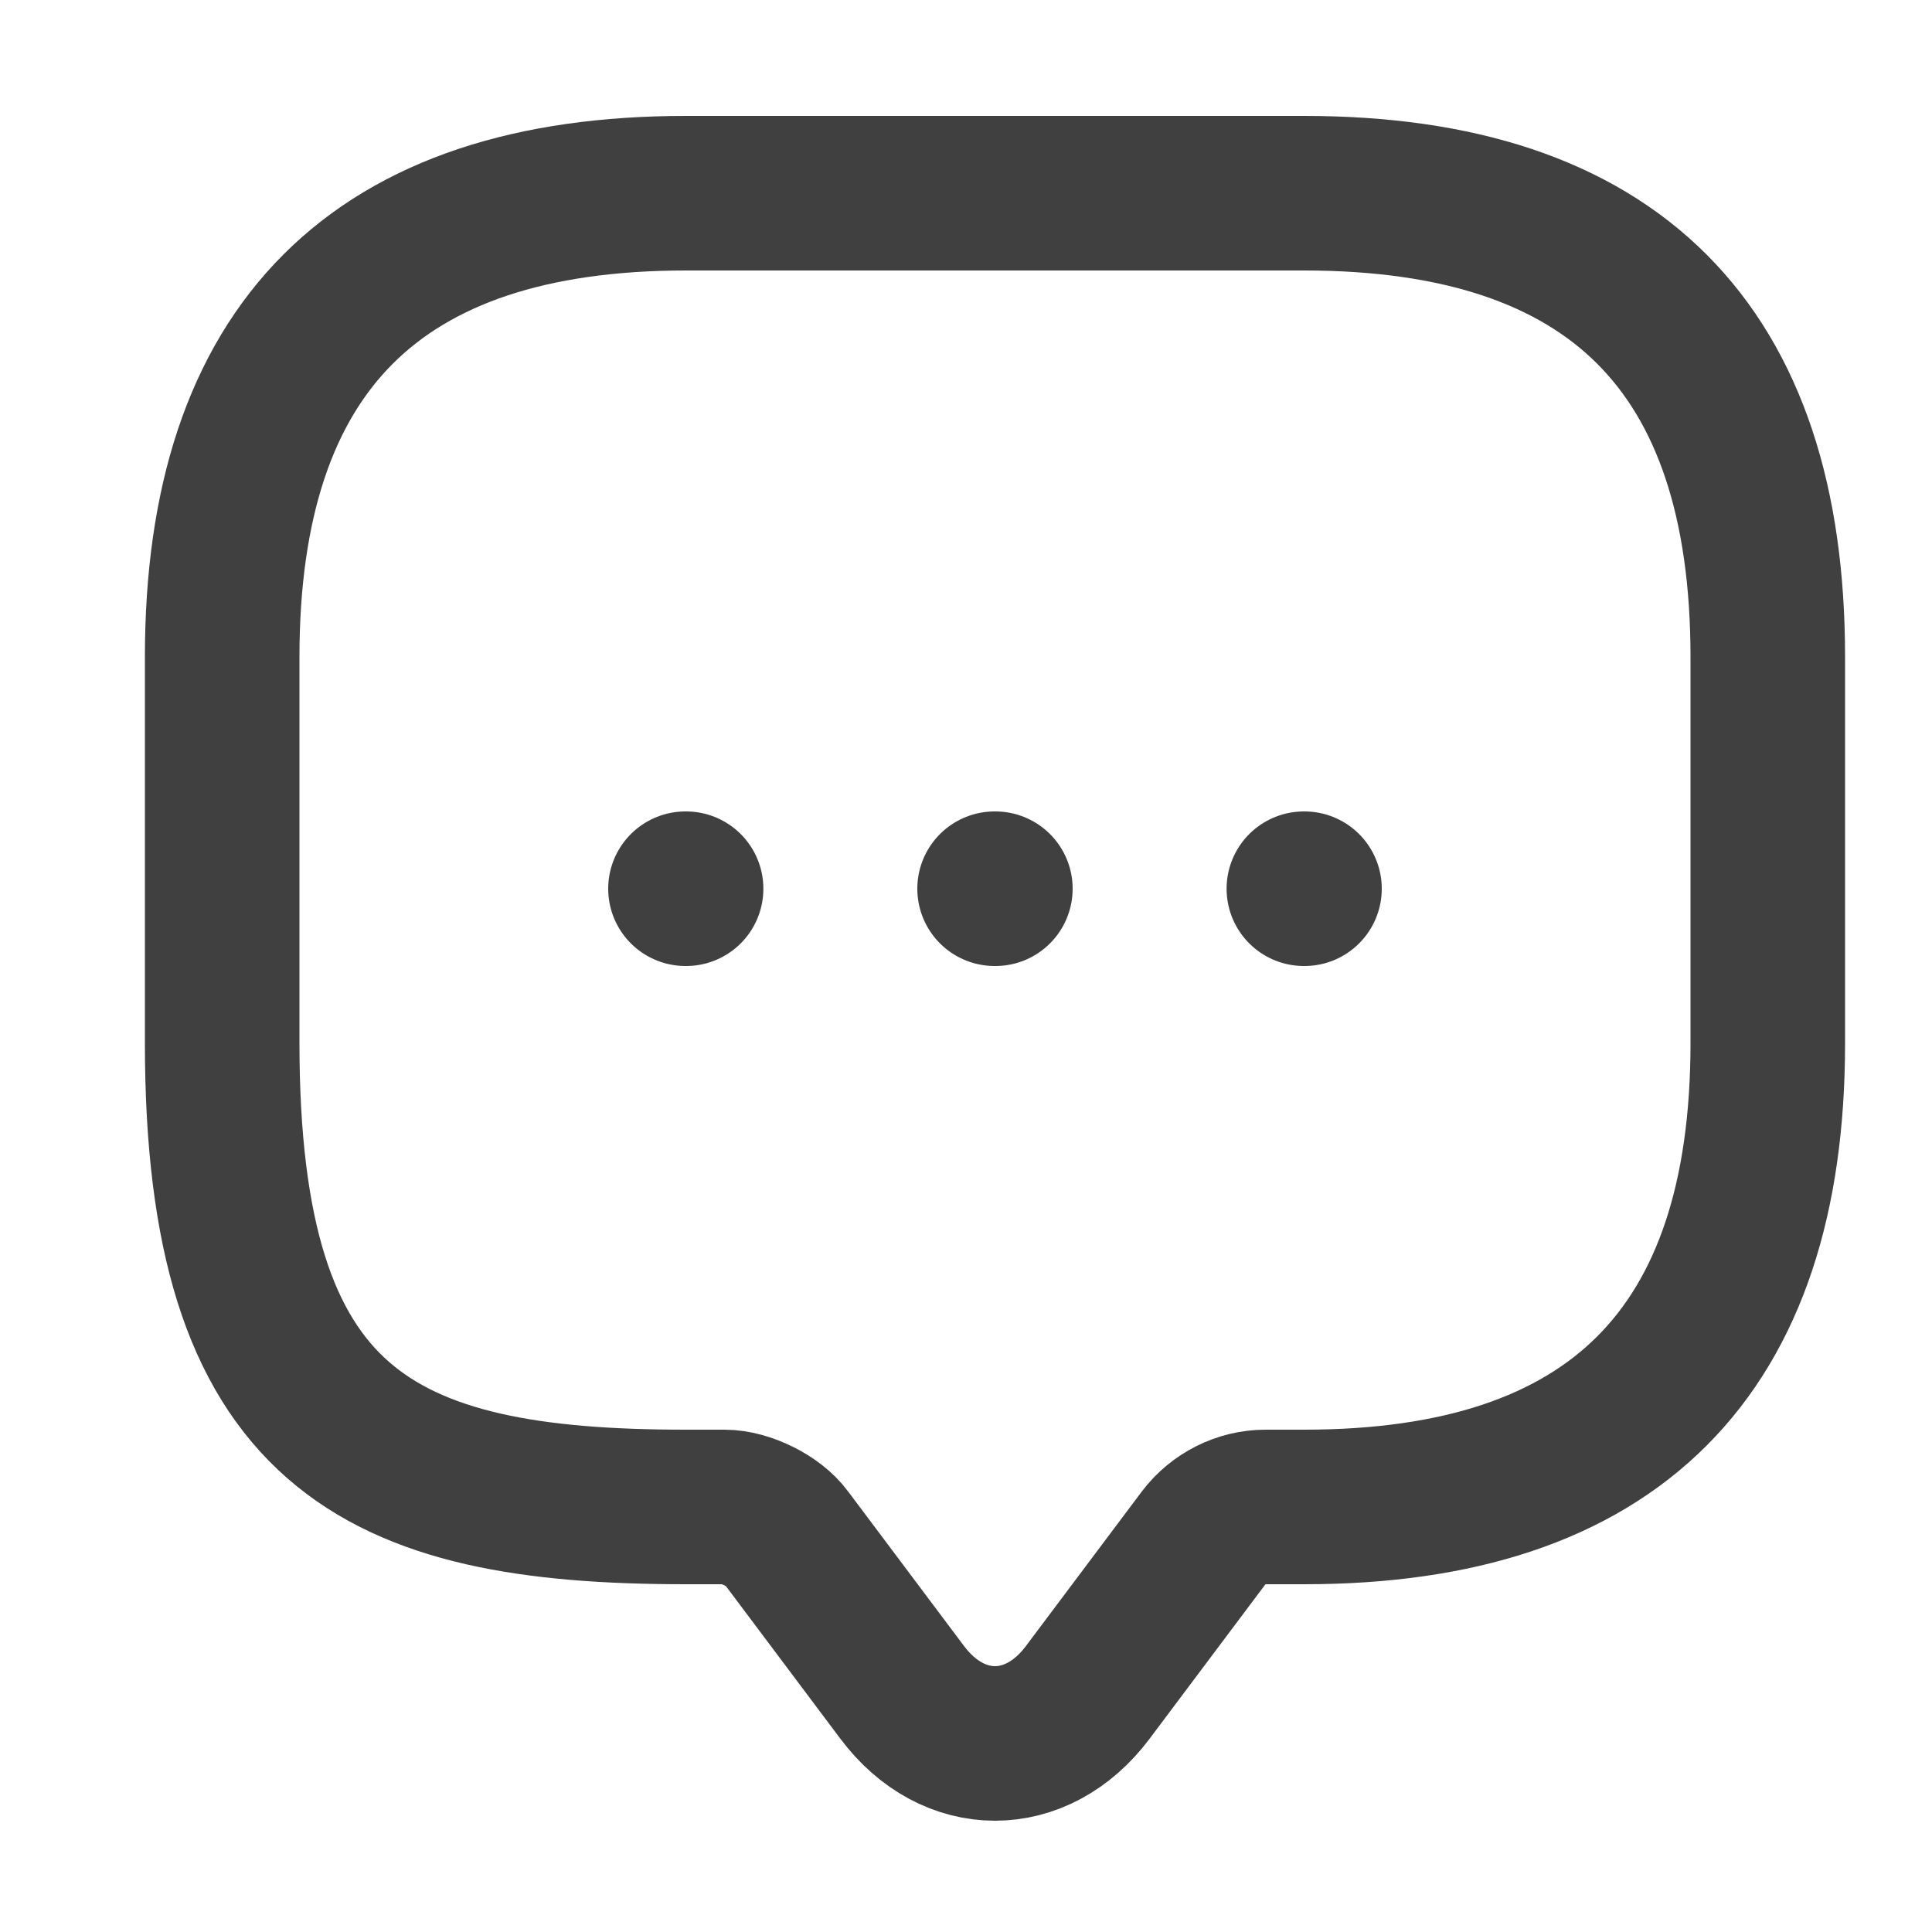 <svg width="25" height="25" viewBox="0 0 25 25" fill="none" xmlns="http://www.w3.org/2000/svg">
<path d="M9.375 19.5H8.875C4.875 19.5 2.875 18.5 2.875 13.5V8.5C2.875 4.5 4.875 2.5 8.875 2.5H16.875C20.875 2.5 22.875 4.5 22.875 8.5V13.5C22.875 17.5 20.875 19.5 16.875 19.5H16.375C16.065 19.5 15.765 19.65 15.575 19.9L14.075 21.9C13.415 22.78 12.335 22.78 11.675 21.9L10.175 19.9C10.015 19.68 9.645 19.5 9.375 19.5Z" stroke="#404040" stroke-width="2" stroke-miterlimit="10" stroke-linecap="round" stroke-linejoin="round"/>
<path d="M16.872 11.5H16.88" stroke="#404040" stroke-width="2" stroke-linecap="round" stroke-linejoin="round"/>
<path d="M12.87 11.5H12.88" stroke="#404040" stroke-width="2" stroke-linecap="round" stroke-linejoin="round"/>
<path d="M8.87 11.5H8.878" stroke="#404040" stroke-width="2" stroke-linecap="round" stroke-linejoin="round"/>
</svg>
